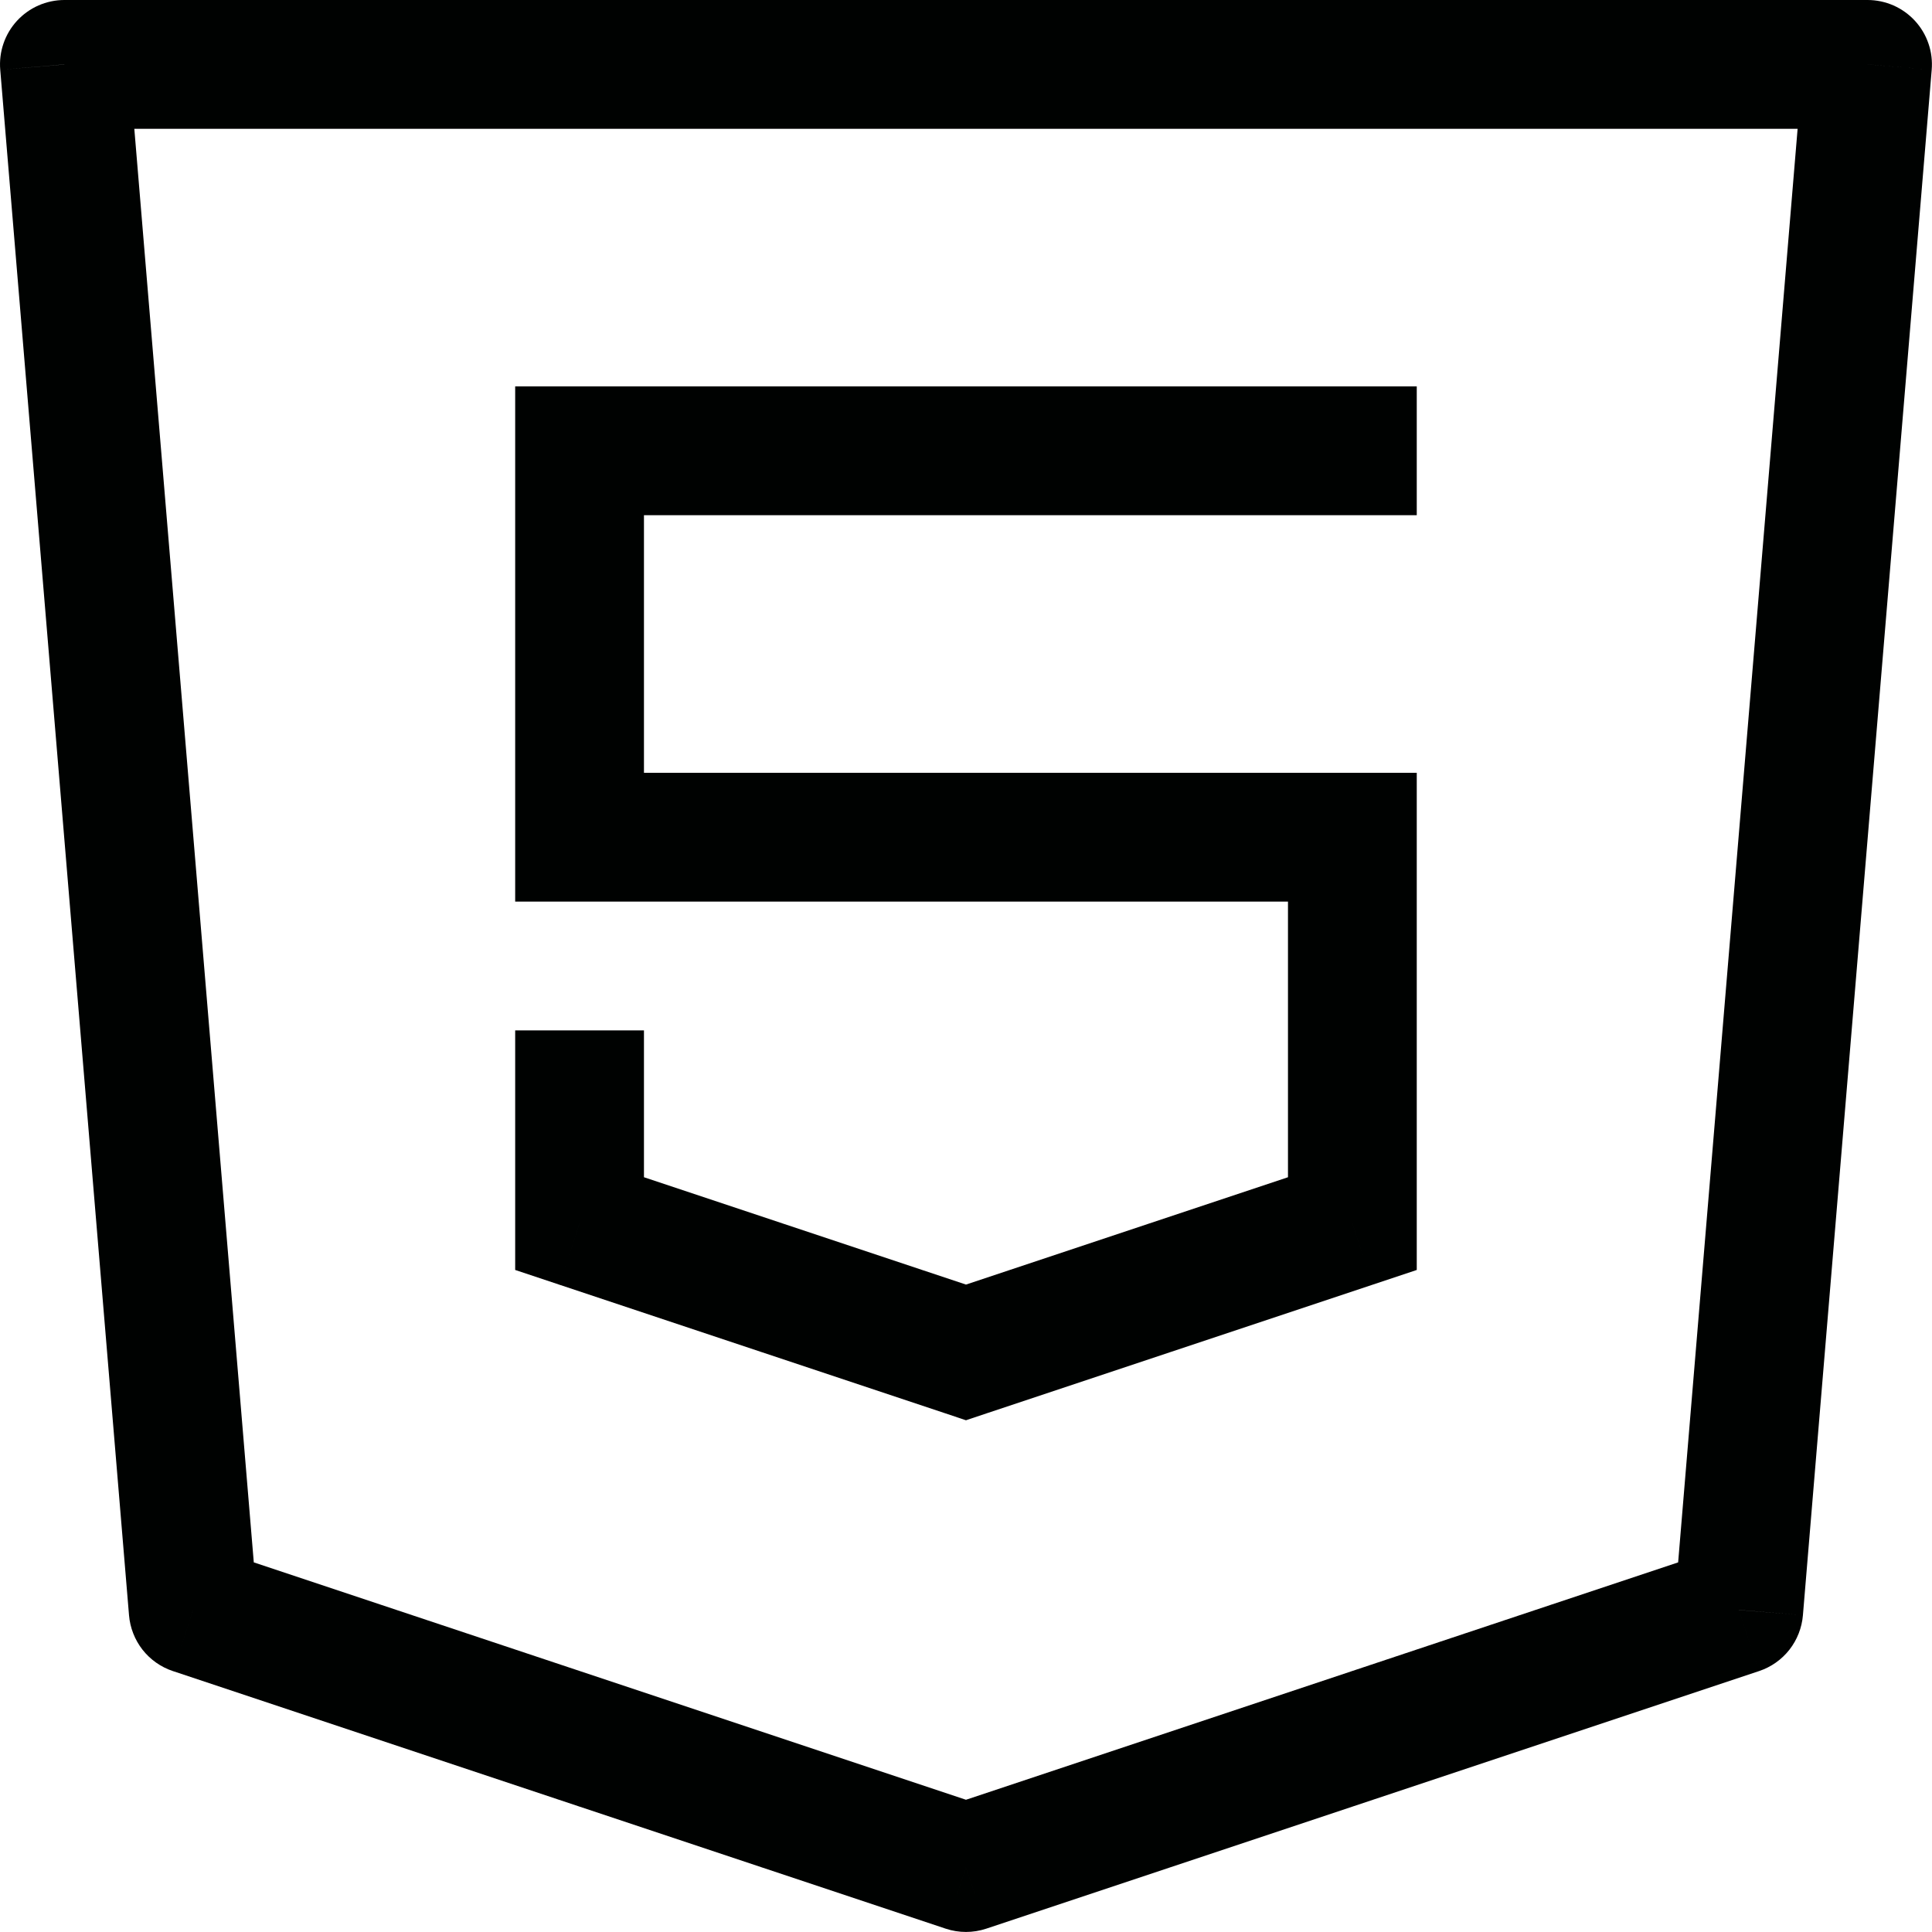 <svg width="64" height="64" viewBox="0 0 64 64" fill="none" xmlns="http://www.w3.org/2000/svg">
<g clip-path="url(#clip0_44_14)">
<path d="M2.132 2.133V0C1.837 0 1.545 0.062 1.275 0.18C1.005 0.299 0.762 0.473 0.562 0.69C0.363 0.907 0.21 1.164 0.115 1.443C0.019 1.722 -0.017 2.018 0.008 2.313L2.132 2.133ZM61.866 2.133L63.99 2.313C64.015 2.018 63.979 1.722 63.883 1.443C63.788 1.164 63.635 0.907 63.436 0.69C63.236 0.473 62.993 0.299 62.723 0.18C62.453 0.062 62.161 0 61.866 0V2.133ZM57.599 53.333L58.273 55.356C58.669 55.224 59.018 54.978 59.276 54.65C59.533 54.321 59.689 53.924 59.724 53.508L57.599 53.333ZM31.999 61.867L31.325 63.889C31.762 64.035 32.236 64.035 32.673 63.889L31.999 61.867ZM6.399 53.333L4.274 53.508C4.309 53.924 4.465 54.321 4.722 54.65C4.98 54.978 5.329 55.224 5.725 55.356L6.399 53.333ZM19.199 14.933V12.8H17.066V14.933H19.199ZM19.199 27.733H17.066V29.867H19.199V27.733ZM44.799 27.733H46.932V25.6H44.799V27.733ZM44.799 40.533L45.473 42.556L46.932 42.069V40.533H44.799ZM31.999 44.8L31.325 46.822L31.999 47.048L32.673 46.822L31.999 44.8ZM19.199 40.533H17.066V42.069L18.525 42.556L19.199 40.533ZM2.132 4.267H61.866V0L2.132 0V4.267ZM59.741 1.954L55.474 53.154L59.724 53.508L63.99 2.313L59.741 1.954ZM56.925 51.311L31.325 59.844L32.673 63.889L58.273 55.356L56.925 51.311ZM32.673 59.844L7.073 51.311L5.725 55.356L31.325 63.889L32.673 59.844ZM8.524 53.158L4.257 1.958L0.008 2.313L4.274 53.508L8.524 53.158ZM46.932 12.8H19.199V17.067H46.932V12.8ZM17.066 14.933V27.733H21.332V14.933H17.066ZM19.199 29.867H44.799V25.6H19.199V29.867ZM42.666 27.733V40.533H46.932V27.733H42.666ZM44.125 38.511L31.325 42.778L32.673 46.822L45.473 42.556L44.125 38.511ZM32.673 42.778L19.873 38.511L18.525 42.556L31.325 46.822L32.673 42.778ZM21.332 40.533V34.133H17.066V40.533H21.332Z" fill="#000201"/>
</g>
<defs>
<clipPath id="clip0_44_14">
<rect width="64" height="64" fill="white"/>
</clipPath>
</defs>
</svg>
